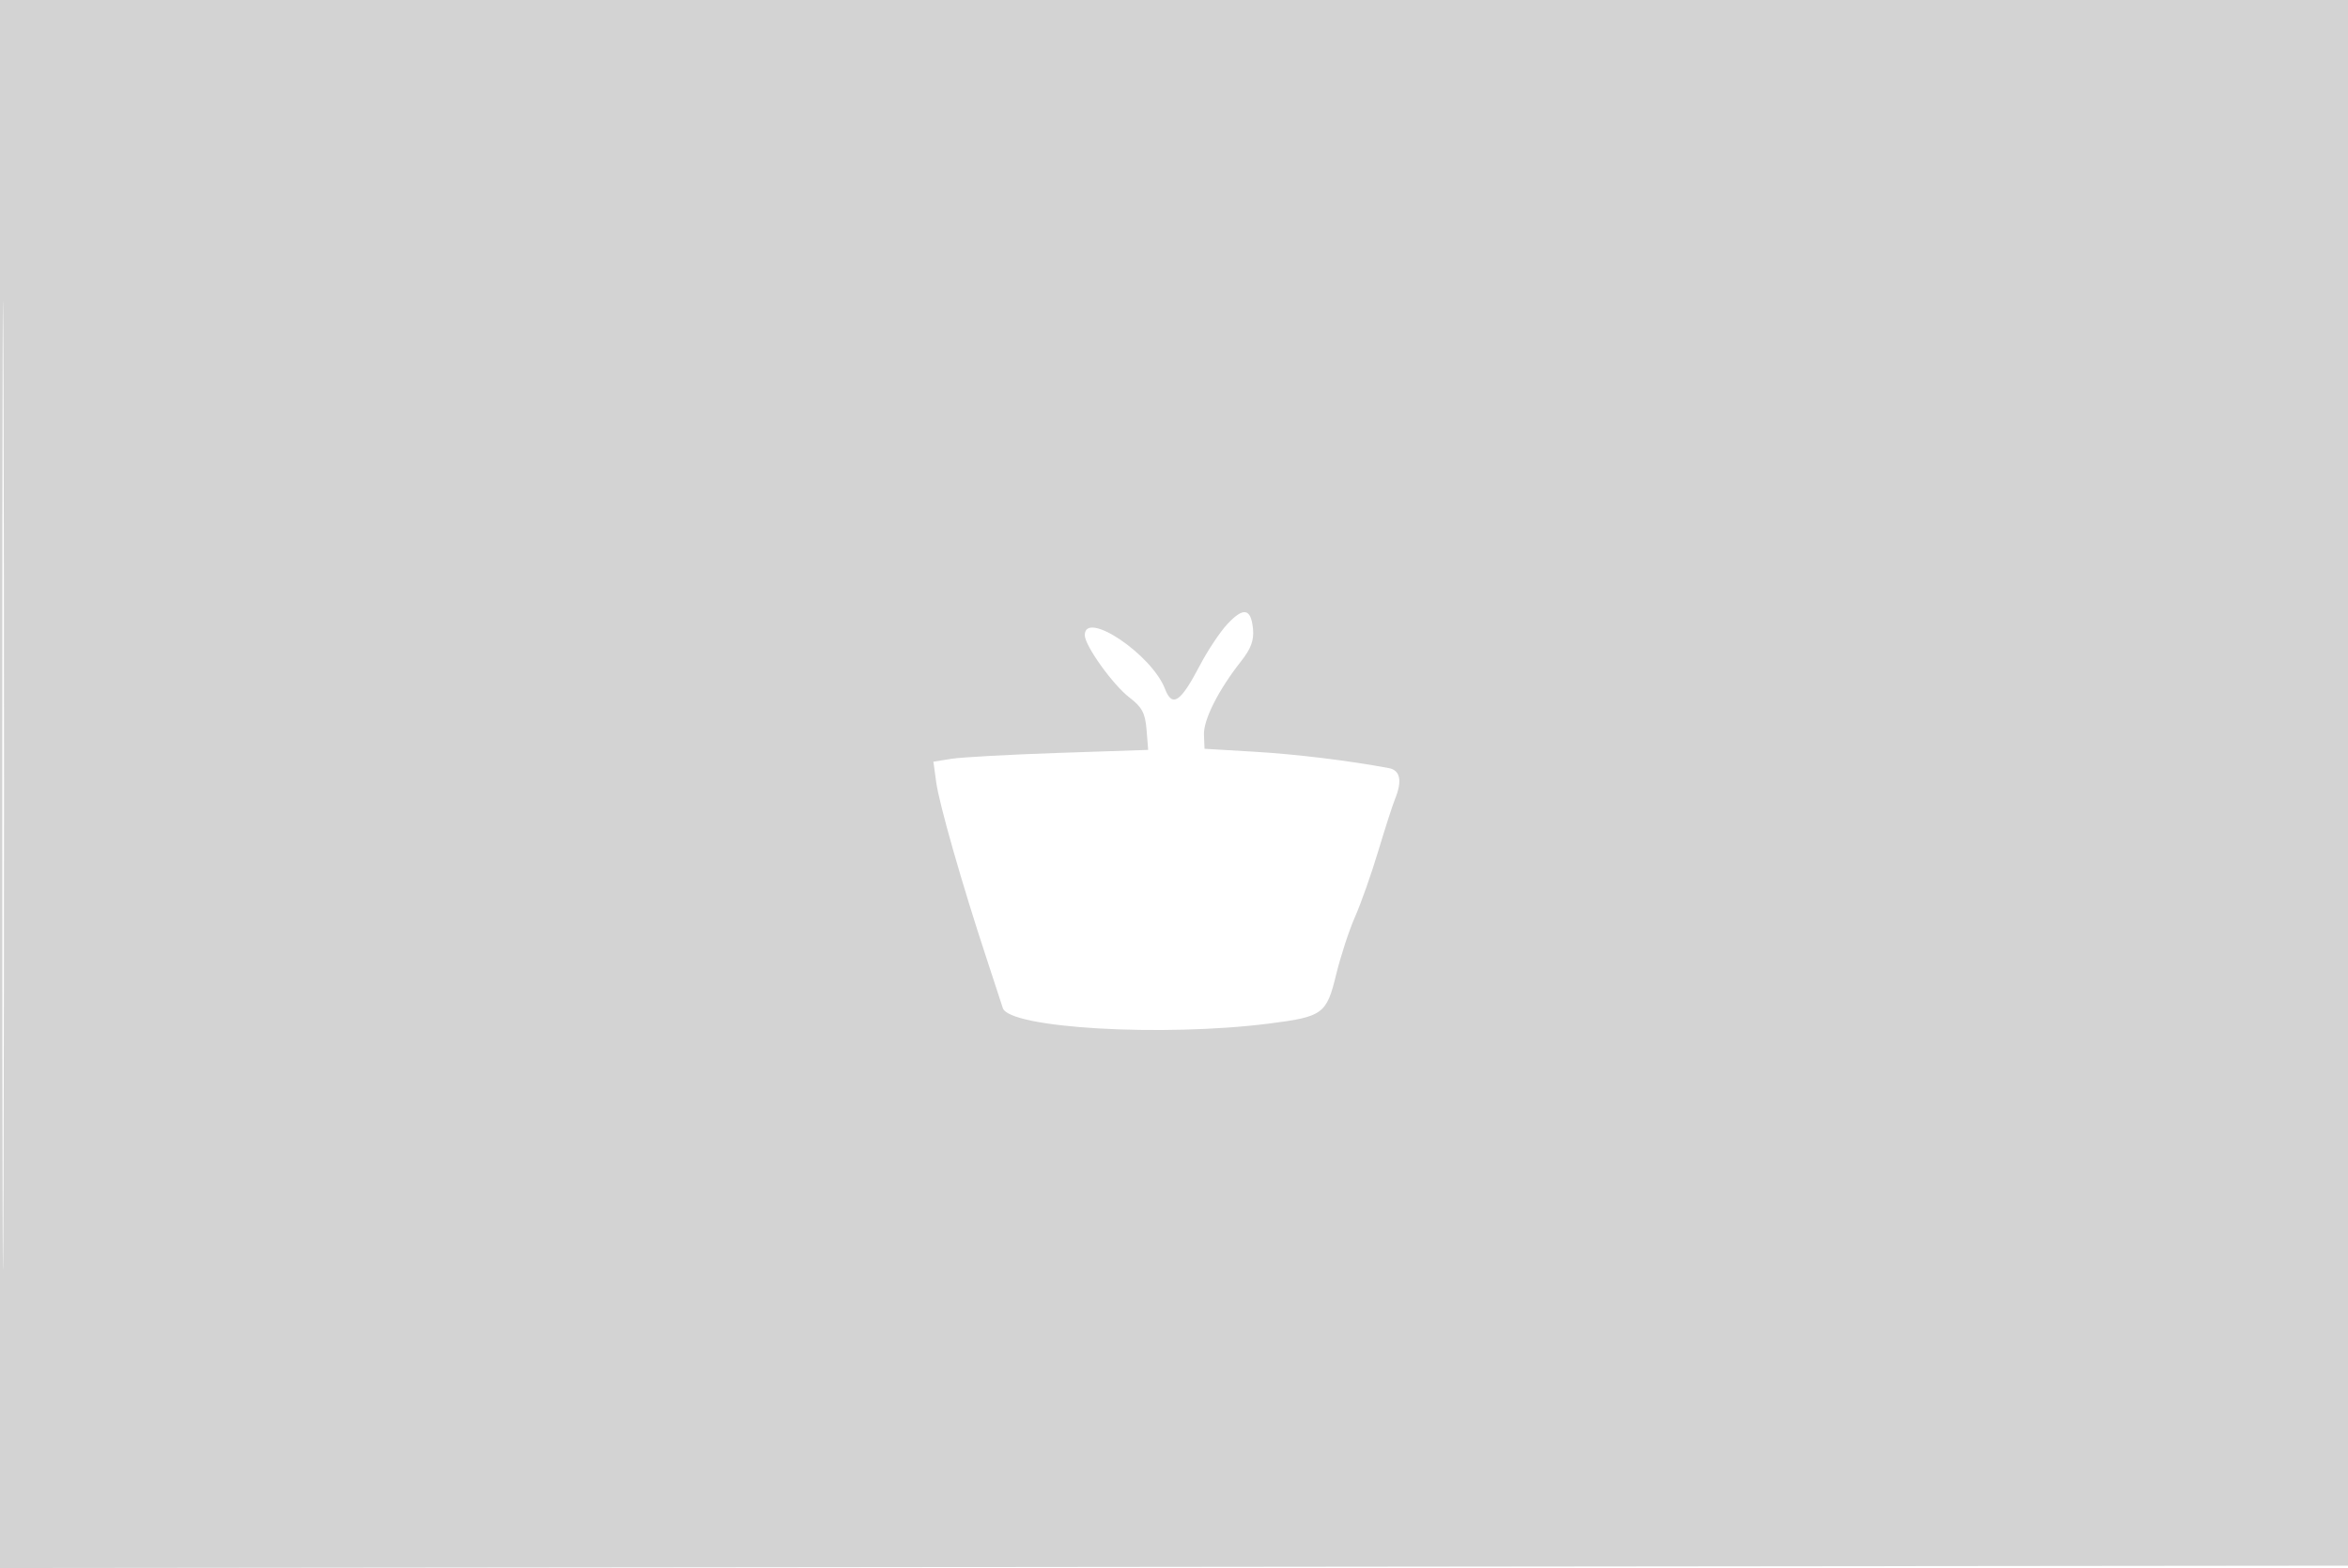 <svg xmlns="http://www.w3.org/2000/svg" width="500" height="334"><path d="M0 167.002v167.002l250.25-.252 250.25-.252.253-166.75L501.006 0H0v167.002m.488.498c0 91.85.118 129.277.262 83.171.144-46.106.144-121.256 0-167S.488 75.65.488 167.5m260.86-34.547c-1.566 1.68-4.198 5.641-5.848 8.801-4.091 7.835-5.865 9.031-7.413 4.996-2.828-7.371-17.087-16.928-17.087-11.453 0 2.23 5.999 10.601 9.525 13.29 2.657 2.027 3.347 3.324 3.628 6.826l.347 4.323-19 .639c-10.45.352-20.741.917-22.869 1.255l-3.869.617.598 4.366c.641 4.672 5.552 21.876 10.674 37.387 1.725 5.225 3.304 10.048 3.508 10.718 1.305 4.288 33.968 6.197 56.699 3.315 11.447-1.451 12.246-2.033 14.276-10.394.953-3.927 2.769-9.483 4.035-12.349 1.266-2.865 3.489-9.165 4.94-14 1.451-4.834 3.059-9.824 3.573-11.087 1.576-3.872 1.125-6.129-1.315-6.586-8.589-1.607-19.773-2.968-28.75-3.497l-10.5-.62-.122-3c-.129-3.166 3.107-9.572 7.896-15.632 2.12-2.682 2.786-4.491 2.548-6.923-.43-4.391-2.034-4.682-5.474-.992" fill="#d3d3d3" fill-rule="evenodd"/></svg>